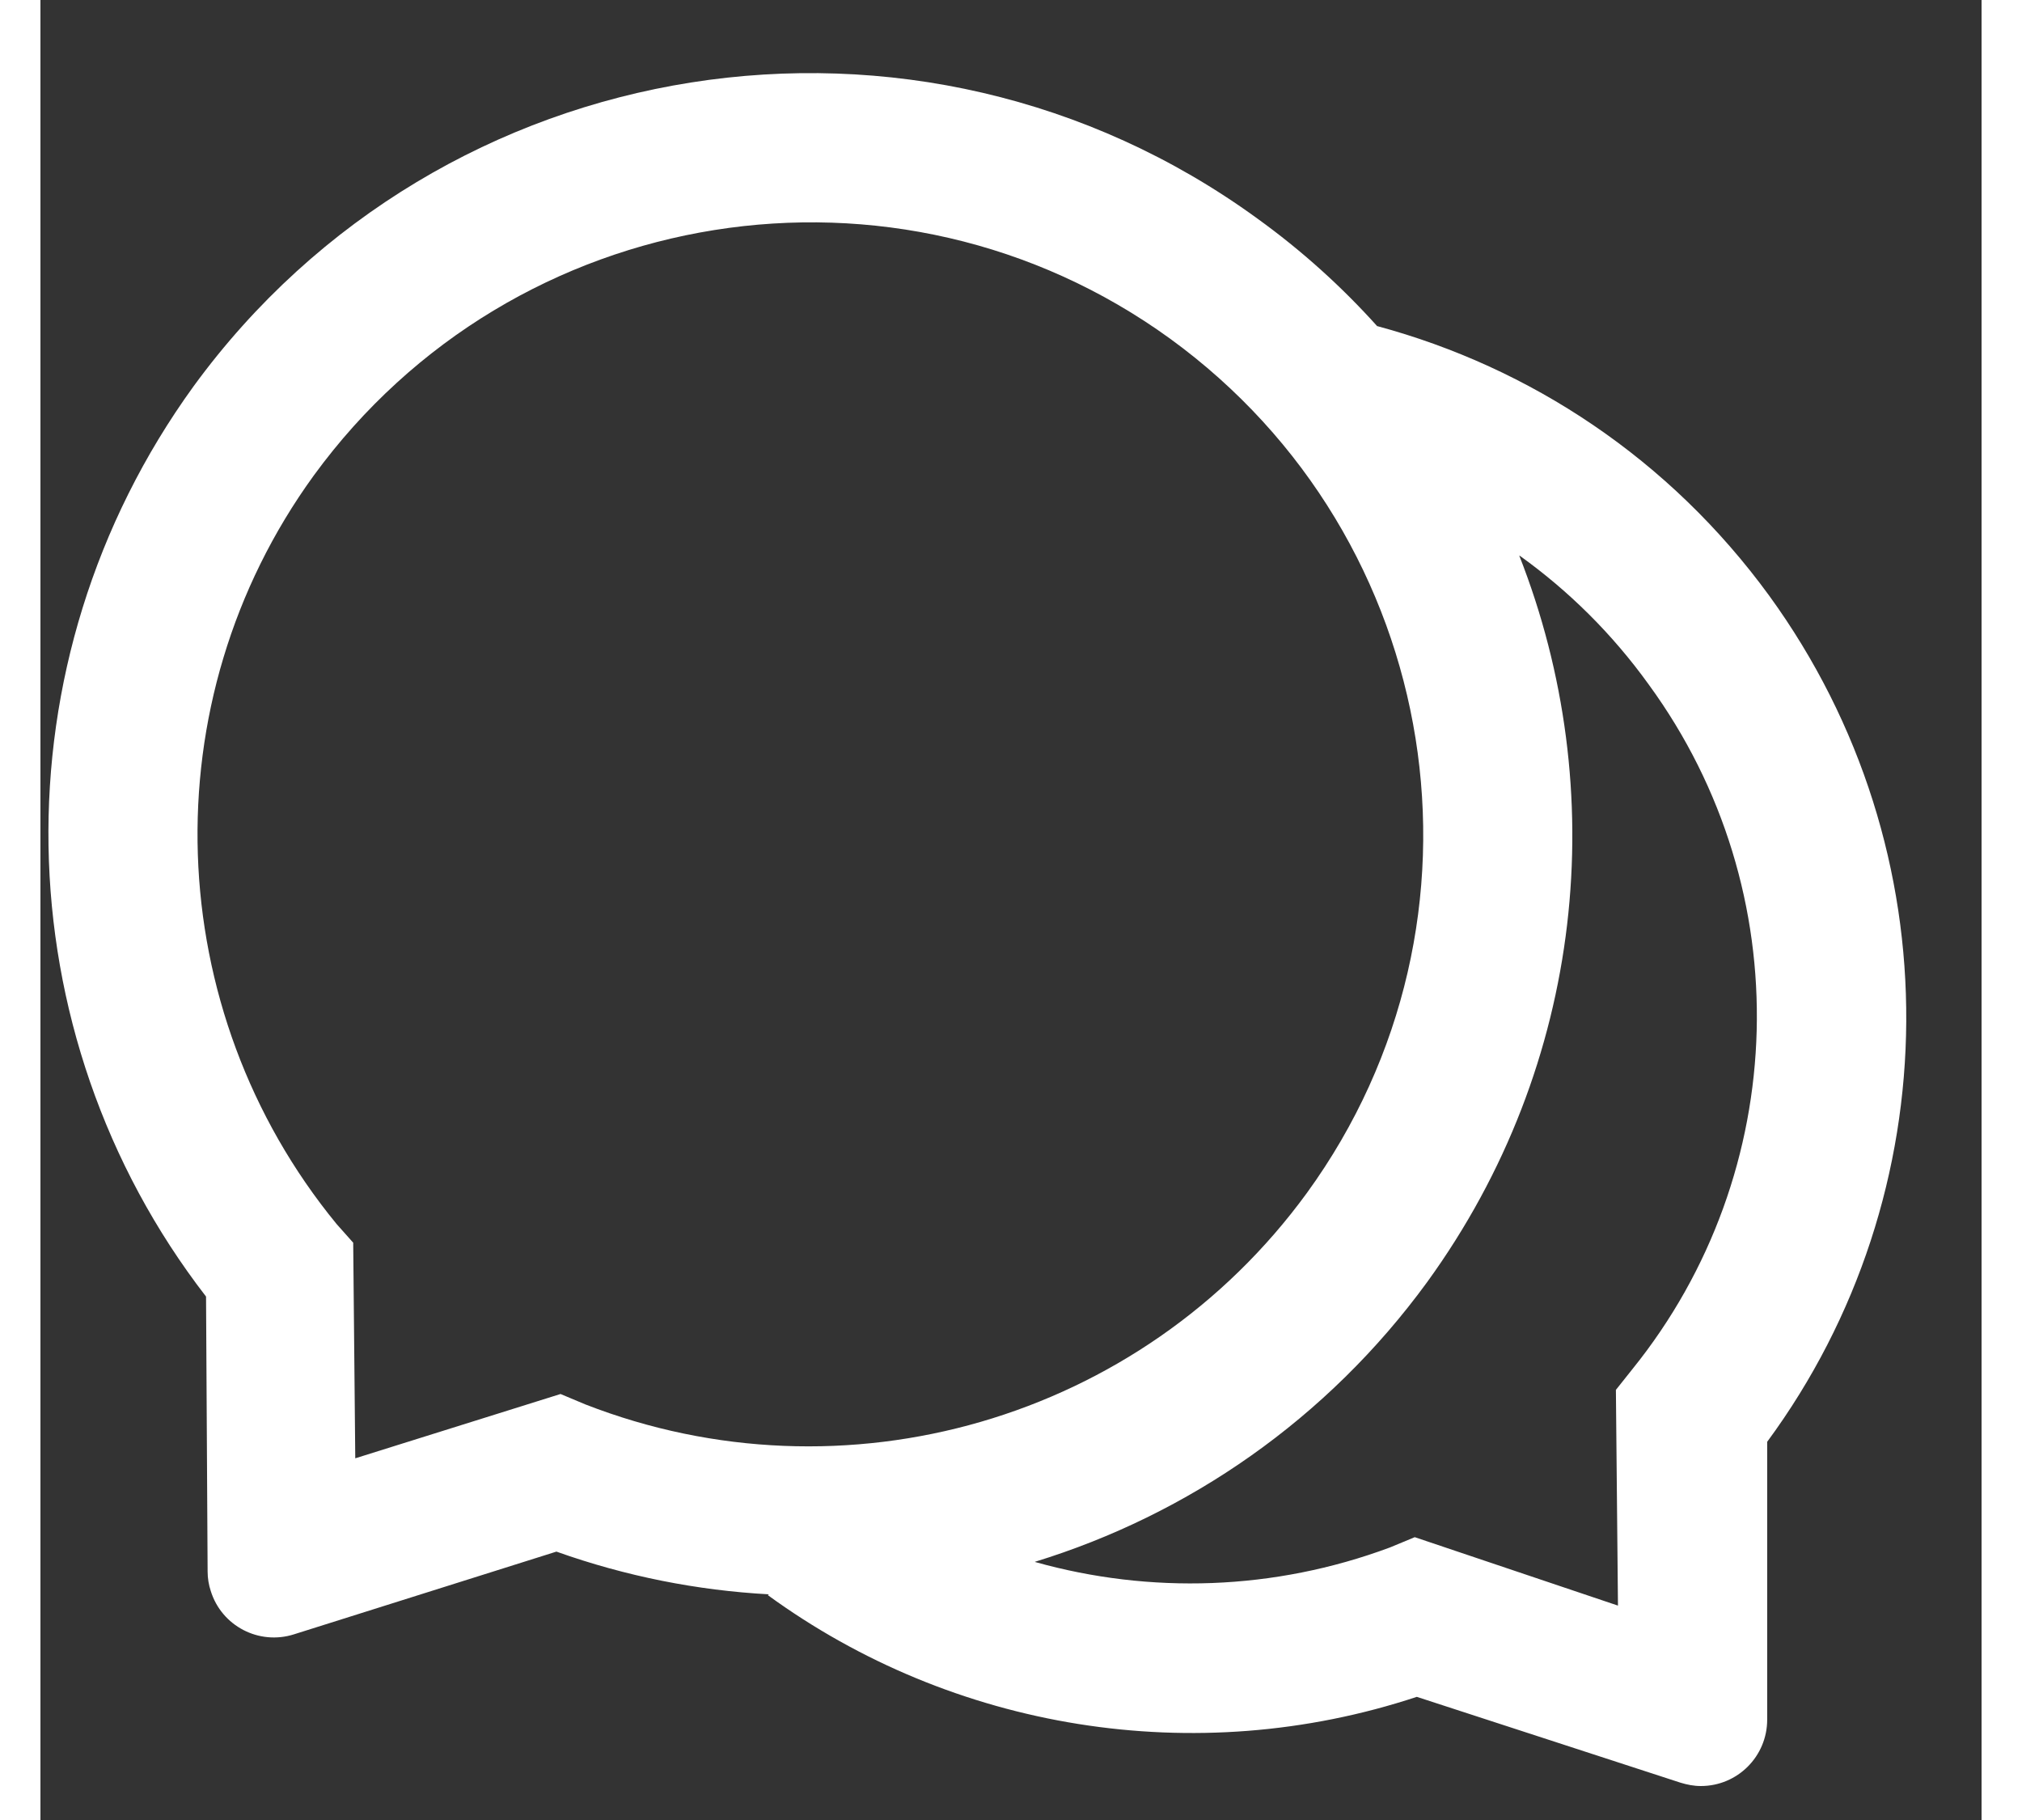 <svg width="20" height="18" viewBox="0 0 16 15" fill="none" xmlns="http://www.w3.org/2000/svg">
<rect x="0" y="0" width="16" height="15" fill="#333333" stroke="none"/>
<path d="M14.25 4.91C13.428 3.782 12.28 3.028 11.02 2.688V2.69C10.728 2.365 10.398 2.066 10.029 1.8C7.231 -0.234 3.304 0.386 1.262 3.184C-0.384 5.457 -0.314 8.514 1.365 10.686L1.378 12.952C1.378 13.007 1.387 13.062 1.404 13.113C1.494 13.402 1.802 13.561 2.089 13.47L4.253 12.788C4.825 12.992 5.417 13.108 6.004 13.14L5.996 13.147C7.519 14.256 9.515 14.59 11.345 13.985L13.517 14.692C13.572 14.709 13.628 14.72 13.686 14.72C13.989 14.72 14.233 14.475 14.233 14.173V11.883C15.739 9.839 15.778 7.014 14.25 4.91ZM4.492 11.575L4.287 11.489L2.595 12.019L2.578 10.242L2.441 10.088C0.995 8.325 0.9 5.783 2.253 3.919C3.901 1.659 7.059 1.16 9.311 2.791C11.571 4.433 12.071 7.586 10.439 9.832C9.07 11.71 6.62 12.404 4.492 11.575ZM13.122 11.284L12.986 11.455L13.003 13.233L11.328 12.669L11.123 12.754C10.166 13.11 9.146 13.139 8.2 12.874L8.197 12.872C9.46 12.484 10.605 11.698 11.43 10.567C12.736 8.767 12.948 6.506 12.189 4.578L12.2 4.585C12.592 4.867 12.953 5.219 13.259 5.645C14.5 7.347 14.43 9.664 13.122 11.284Z" fill="white"/>
</svg>
